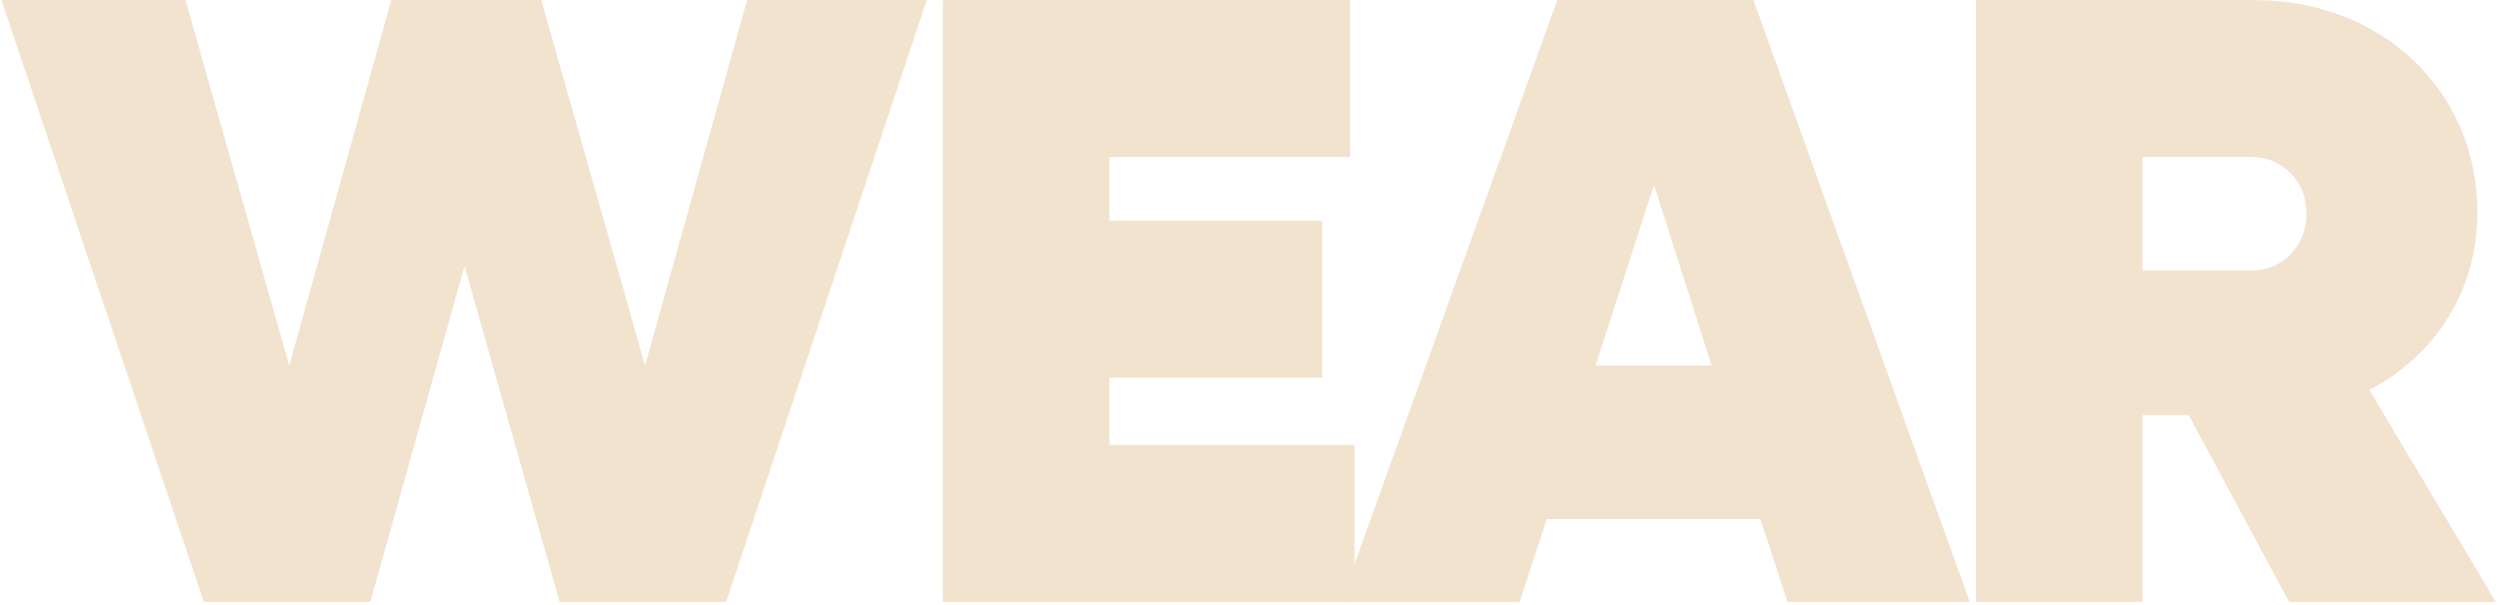 <svg width="860" height="208" viewBox="0 0 860 208" fill="none" xmlns="http://www.w3.org/2000/svg">
<path d="M70.1 207.033L0.5 0.033H63.8L99.5 125.733L134.6 0.033H186.2L221.9 125.733L257 0.033H318.8L249.8 207.033H192.5L159.8 91.533L127.4 207.033H70.1Z" fill="#F2E3CF"/>
<path d="M324.343 207.033V0.033H464.443V54.033H381.643V75.933H454.843V129.933H381.643V153.033H465.943V207.033H324.343Z" fill="#F2E3CF"/>
<path d="M461.286 207.033L535.686 0.033H603.186L677.586 207.033H614.886L605.586 178.533H532.086L522.786 207.033H461.286ZM548.886 125.733H588.786L568.986 63.633L548.886 125.733Z" fill="#F2E3CF"/>
<path d="M679.737 207.033V0.033H775.737C819.237 0.033 852.237 31.233 852.237 72.933C852.237 100.233 837.537 122.433 815.037 134.133L858.538 207.033H787.438L752.938 142.833H737.037V207.033H679.737ZM774.538 54.033H737.037V93.033H774.538C785.338 93.033 793.438 84.633 793.438 73.533C793.438 62.433 785.338 54.033 774.538 54.033Z" fill="#F2E3CF"/>
</svg>
